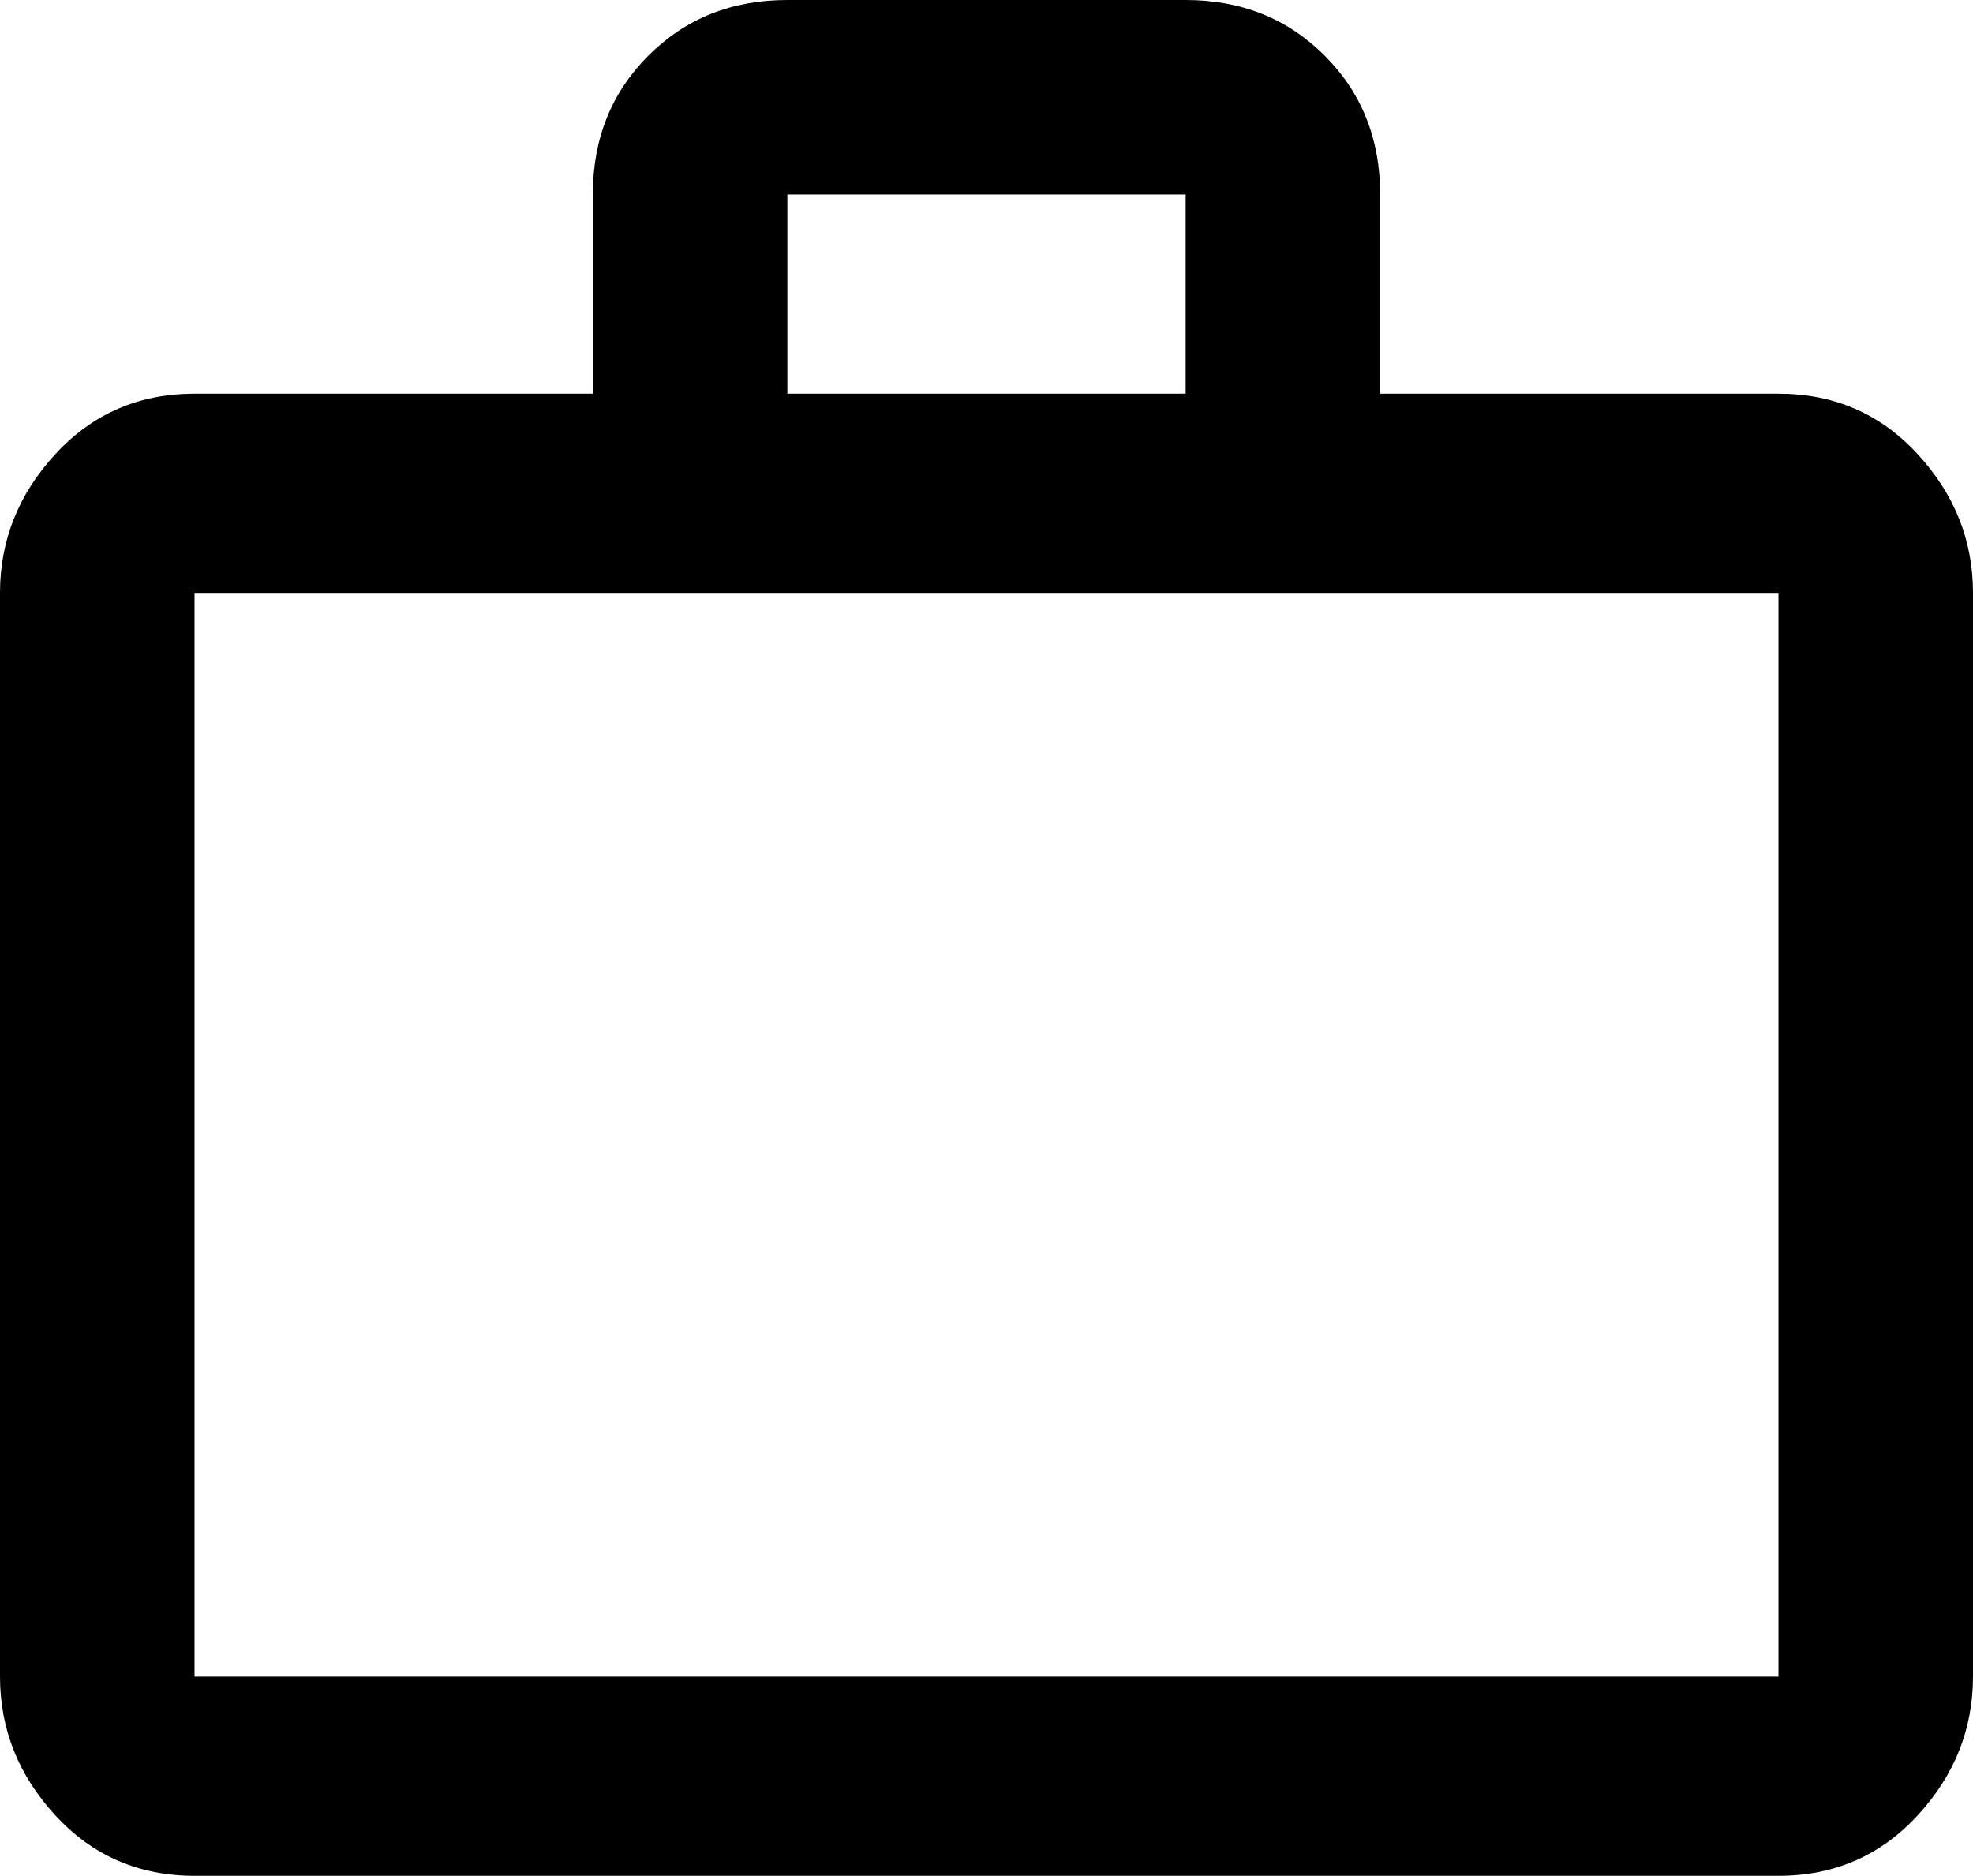 <svg xmlns="http://www.w3.org/2000/svg" viewBox="43 0 426 405">
      <g transform="scale(1 -1) translate(0 -405)">
        <path d="M427 320Q445 320 457.0 307.0Q469 294 469 277V43Q469 26 457.0 13.0Q445 0 427 0H85Q67 0 55.0 13.0Q43 26 43 43V277Q43 294 55.0 307.0Q67 320 85 320H171V363Q171 381 183.0 393.0Q195 405 213 405H299Q317 405 329.0 393.0Q341 381 341 363V320ZM85 277V43H427V277ZM299 320V363H213V320Z" />
      </g>
    </svg>